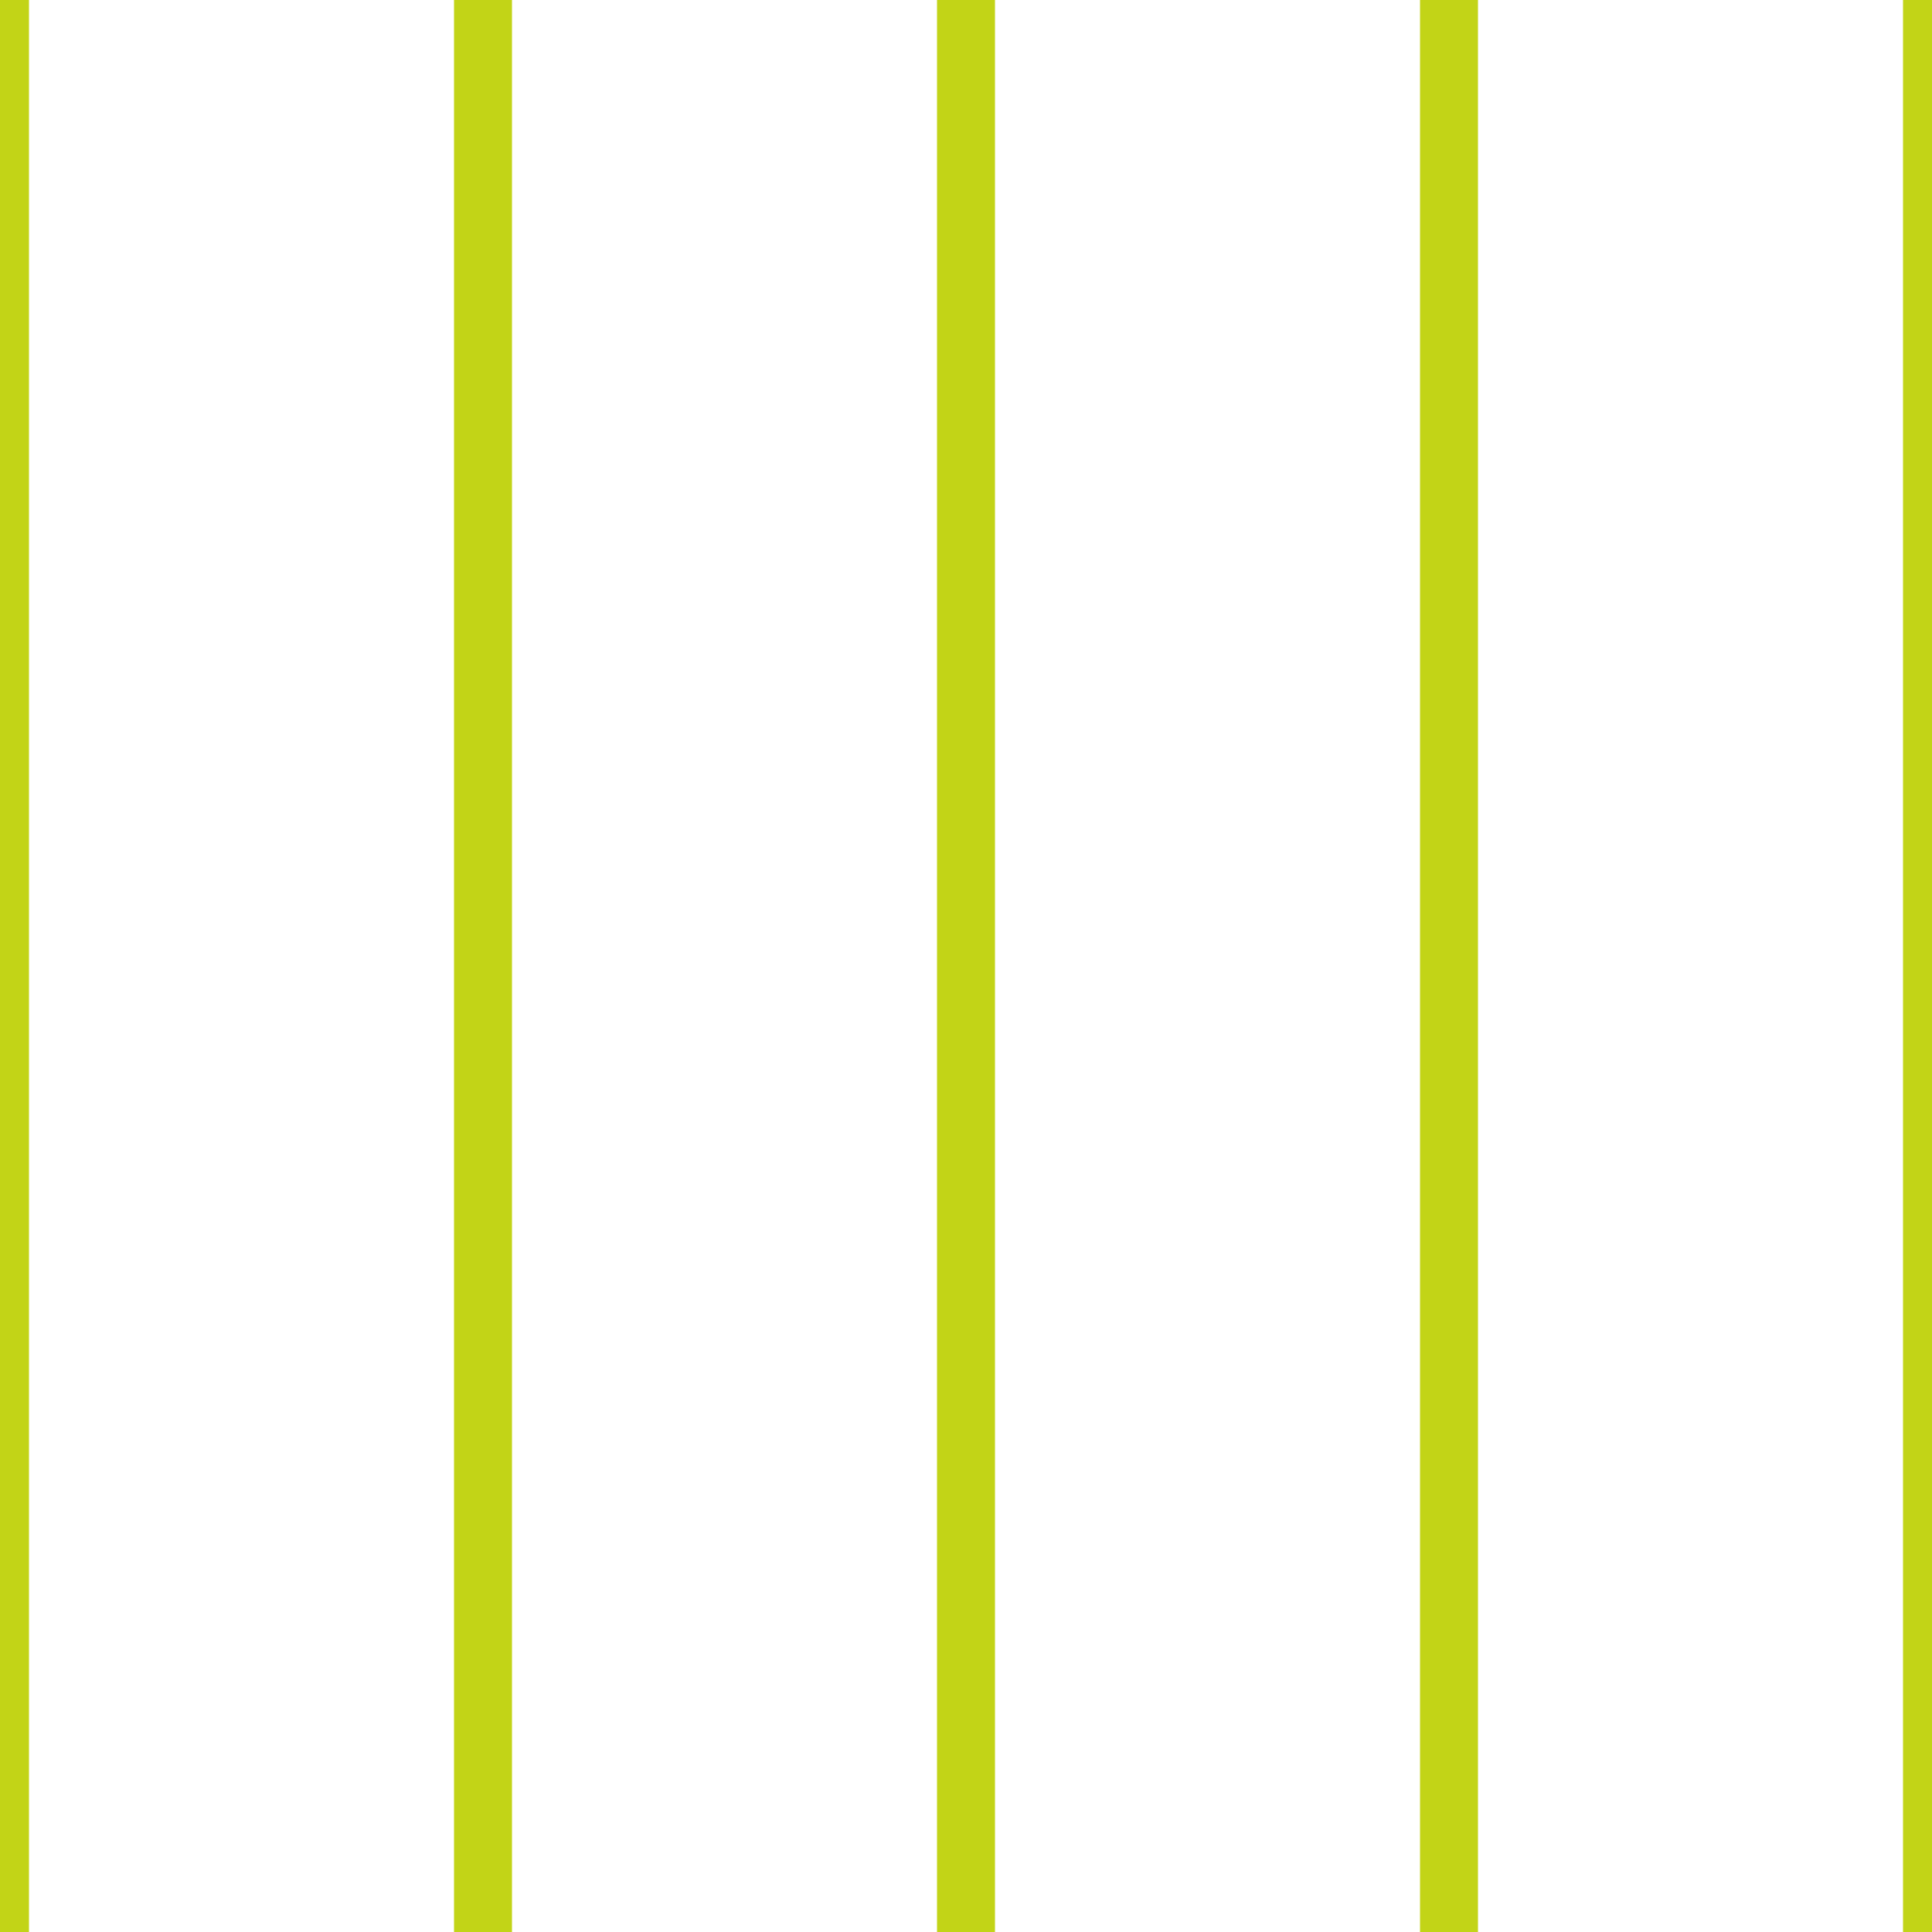 <?xml version='1.0' encoding='UTF-8'?>
<svg xmlns='http://www.w3.org/2000/svg' xmlns:xlink='http://www.w3.org/1999/xlink' style='isolation:isolate' viewBox='0 0 200 200' width='200' height='200'>
<line x1='0' y1='0' x2='0' y2='200' stroke-width='6' stroke='#C2D417' />
<line x1='50' y1='0' x2='50' y2='200' stroke-width='6' stroke='#C2D417' />
<line x1='100' y1='0' x2='100' y2='200' stroke-width='6' stroke='#C2D417' />
<line x1='150' y1='0' x2='150' y2='200' stroke-width='6' stroke='#C2D417' />
<line x1='200' y1='0' x2='200' y2='200' stroke-width='6' stroke='#C2D417' />
</svg>
